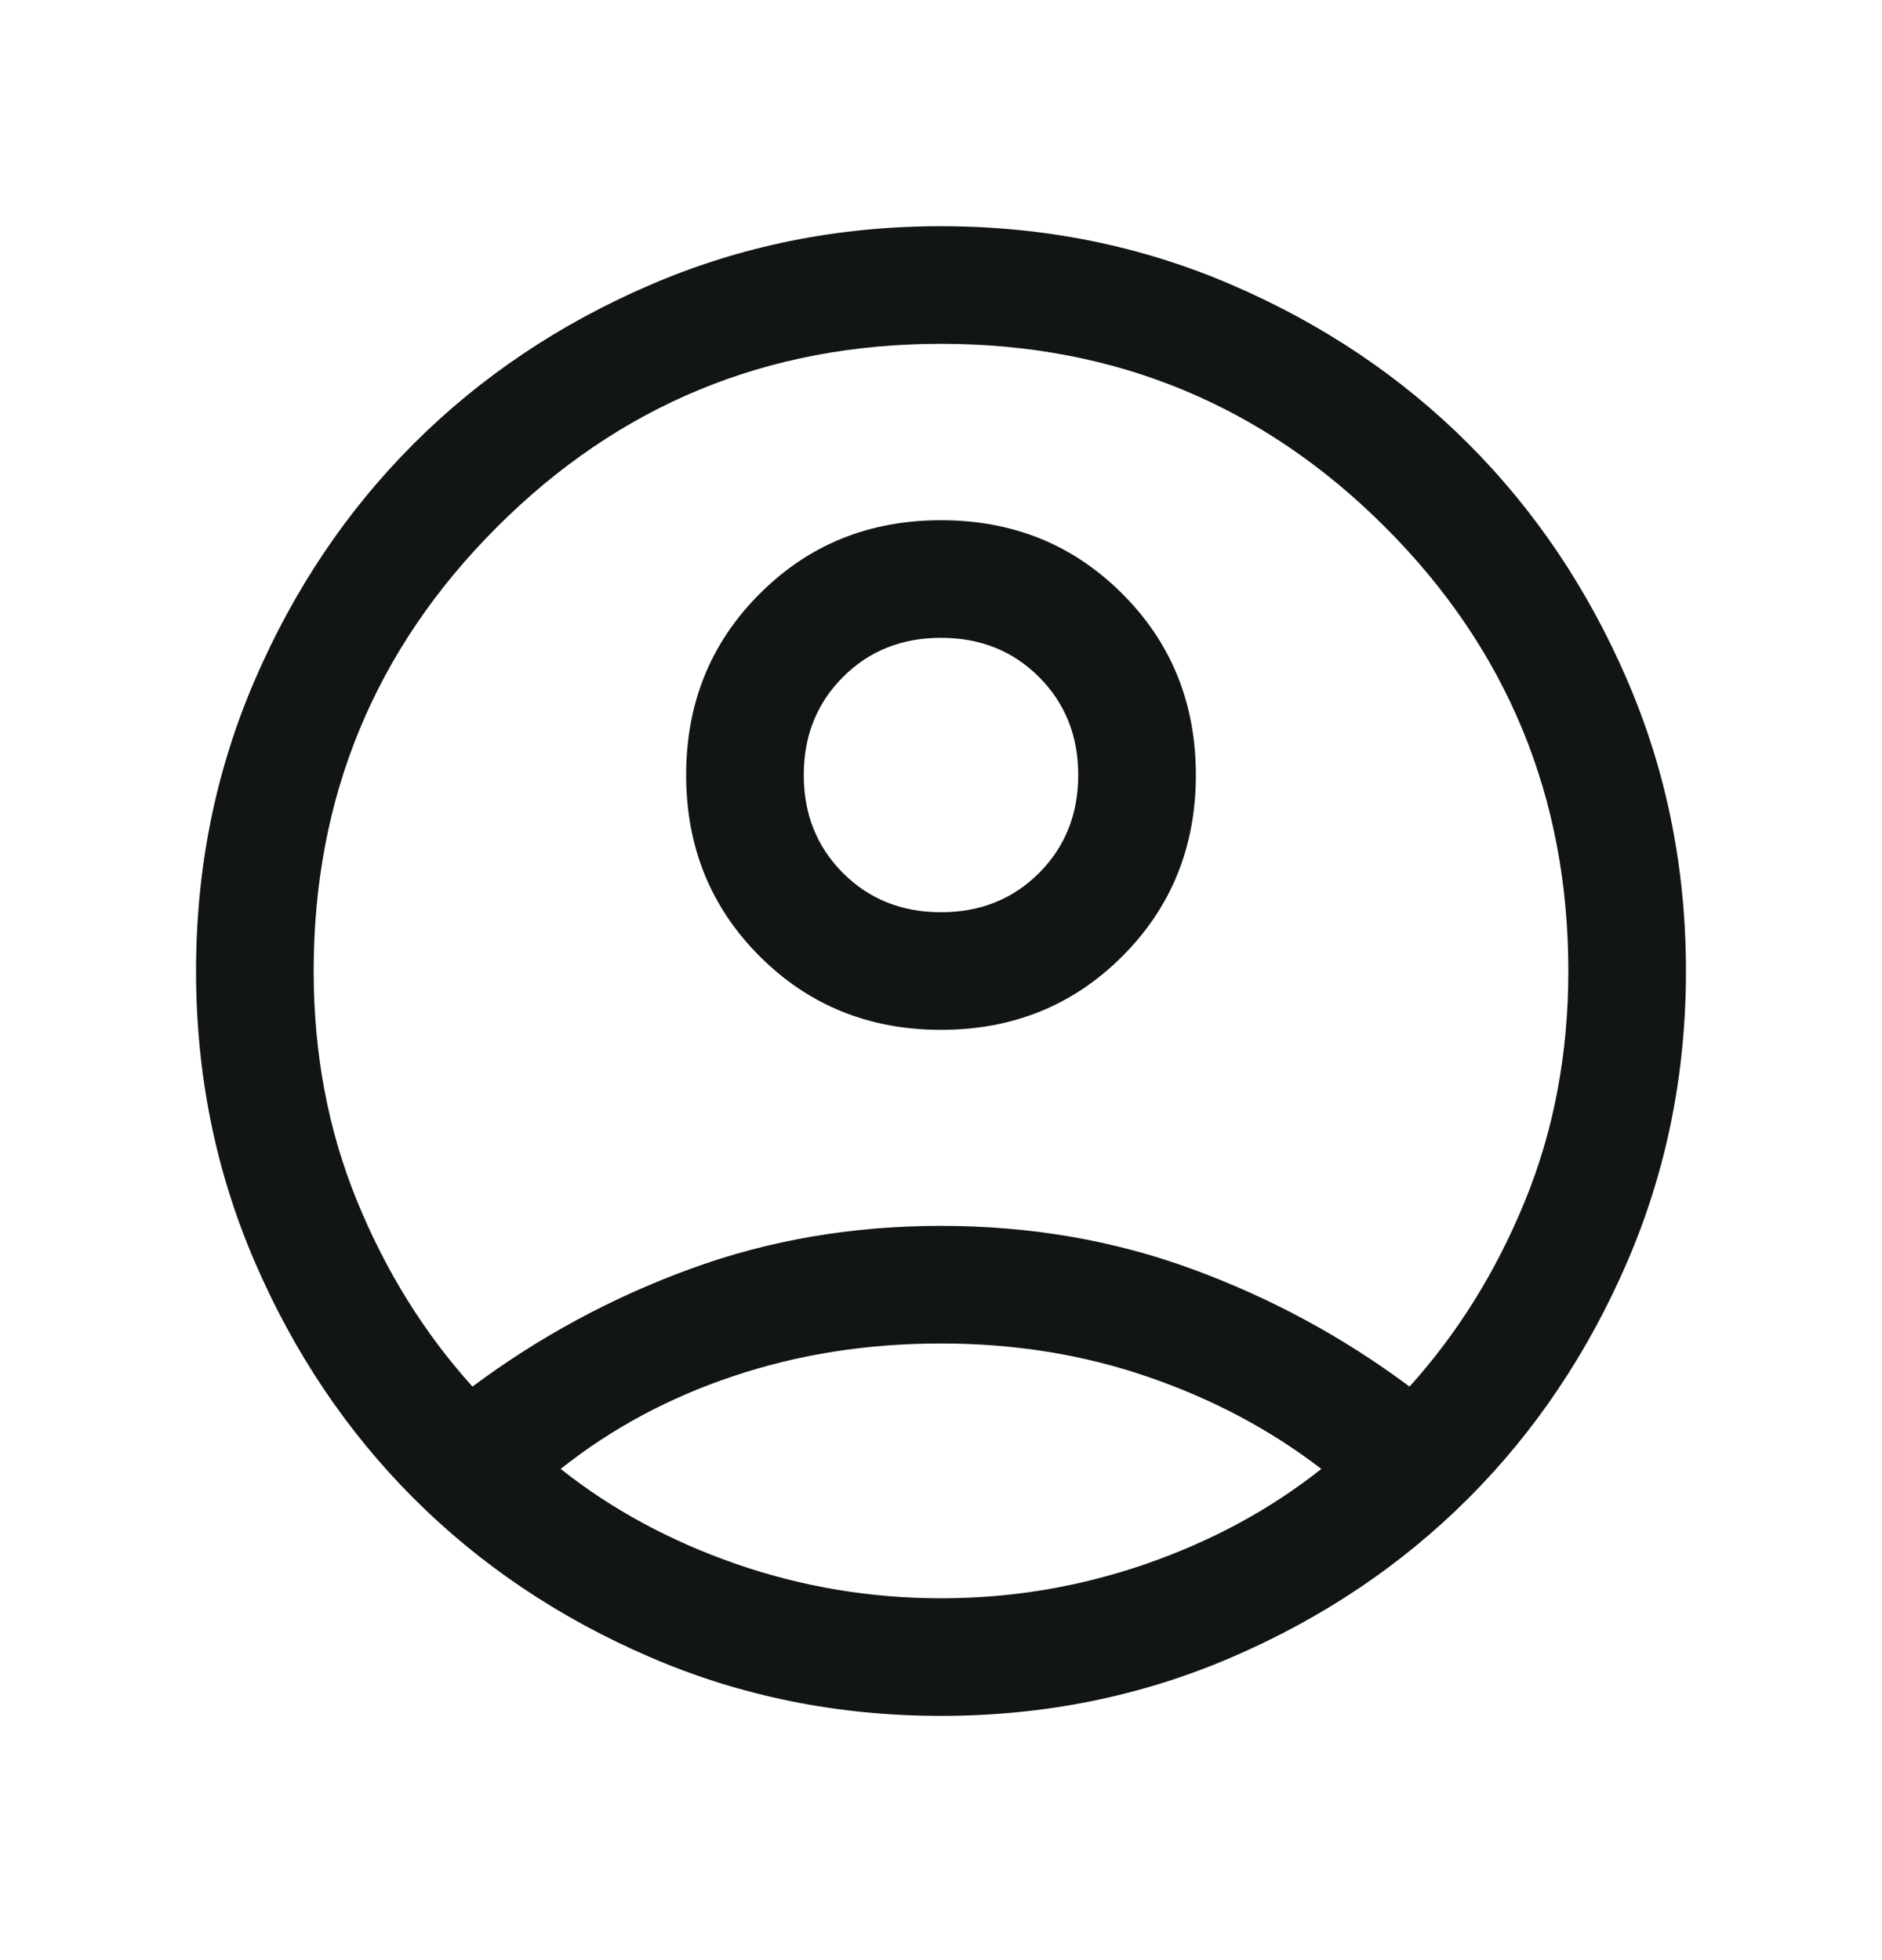 <svg width="24" height="25" viewBox="0 0 24 25" fill="none" xmlns="http://www.w3.org/2000/svg">
<path d="M6.025 17.685C6.875 17.051 7.8 16.551 8.8 16.185C9.8 15.818 10.867 15.635 12 15.635C13.133 15.635 14.2 15.818 15.2 16.185C16.2 16.551 17.125 17.051 17.975 17.685C18.592 17.001 19.083 16.21 19.45 15.31C19.817 14.41 20 13.435 20 12.385C20 10.168 19.221 8.28 17.663 6.722C16.104 5.164 14.217 4.385 12 4.385C9.783 4.385 7.896 5.164 6.338 6.722C4.779 8.28 4 10.168 4 12.385C4 13.435 4.183 14.41 4.55 15.31C4.917 16.21 5.408 17.001 6.025 17.685ZM12 13.135C11.083 13.135 10.313 12.822 9.688 12.197C9.063 11.572 8.75 10.801 8.75 9.885C8.75 8.968 9.063 8.197 9.688 7.573C10.313 6.947 11.083 6.635 12 6.635C12.917 6.635 13.687 6.947 14.312 7.573C14.937 8.197 15.25 8.968 15.25 9.885C15.25 10.801 14.937 11.572 14.312 12.197C13.687 12.822 12.917 13.135 12 13.135ZM12 21.885C10.683 21.885 9.446 21.635 8.288 21.135C7.129 20.635 6.125 19.96 5.275 19.11C4.425 18.26 3.75 17.255 3.25 16.097C2.75 14.939 2.5 13.701 2.5 12.385C2.5 11.068 2.75 9.83 3.25 8.672C3.75 7.514 4.425 6.51 5.275 5.66C6.125 4.81 7.129 4.135 8.288 3.635C9.446 3.135 10.683 2.885 12 2.885C13.317 2.885 14.554 3.135 15.713 3.635C16.871 4.135 17.875 4.81 18.725 5.66C19.575 6.51 20.25 7.514 20.75 8.672C21.25 9.83 21.5 11.068 21.5 12.385C21.5 13.701 21.25 14.939 20.75 16.097C20.25 17.255 19.575 18.26 18.725 19.11C17.875 19.96 16.871 20.635 15.713 21.135C14.554 21.635 13.317 21.885 12 21.885ZM12 20.385C12.9 20.385 13.771 20.239 14.613 19.947C15.454 19.655 16.2 19.251 16.85 18.735C16.2 18.235 15.462 17.843 14.637 17.56C13.812 17.276 12.933 17.135 12 17.135C11.067 17.135 10.188 17.272 9.363 17.548C8.538 17.822 7.8 18.218 7.15 18.735C7.8 19.251 8.546 19.655 9.387 19.947C10.229 20.239 11.1 20.385 12 20.385ZM12 11.635C12.5 11.635 12.917 11.468 13.25 11.135C13.583 10.801 13.75 10.385 13.75 9.885C13.75 9.385 13.583 8.968 13.25 8.635C12.917 8.301 12.5 8.135 12 8.135C11.5 8.135 11.083 8.301 10.75 8.635C10.417 8.968 10.25 9.385 10.25 9.885C10.25 10.385 10.417 10.801 10.75 11.135C11.083 11.468 11.5 11.635 12 11.635Z" fill="#121516"/>
</svg>
